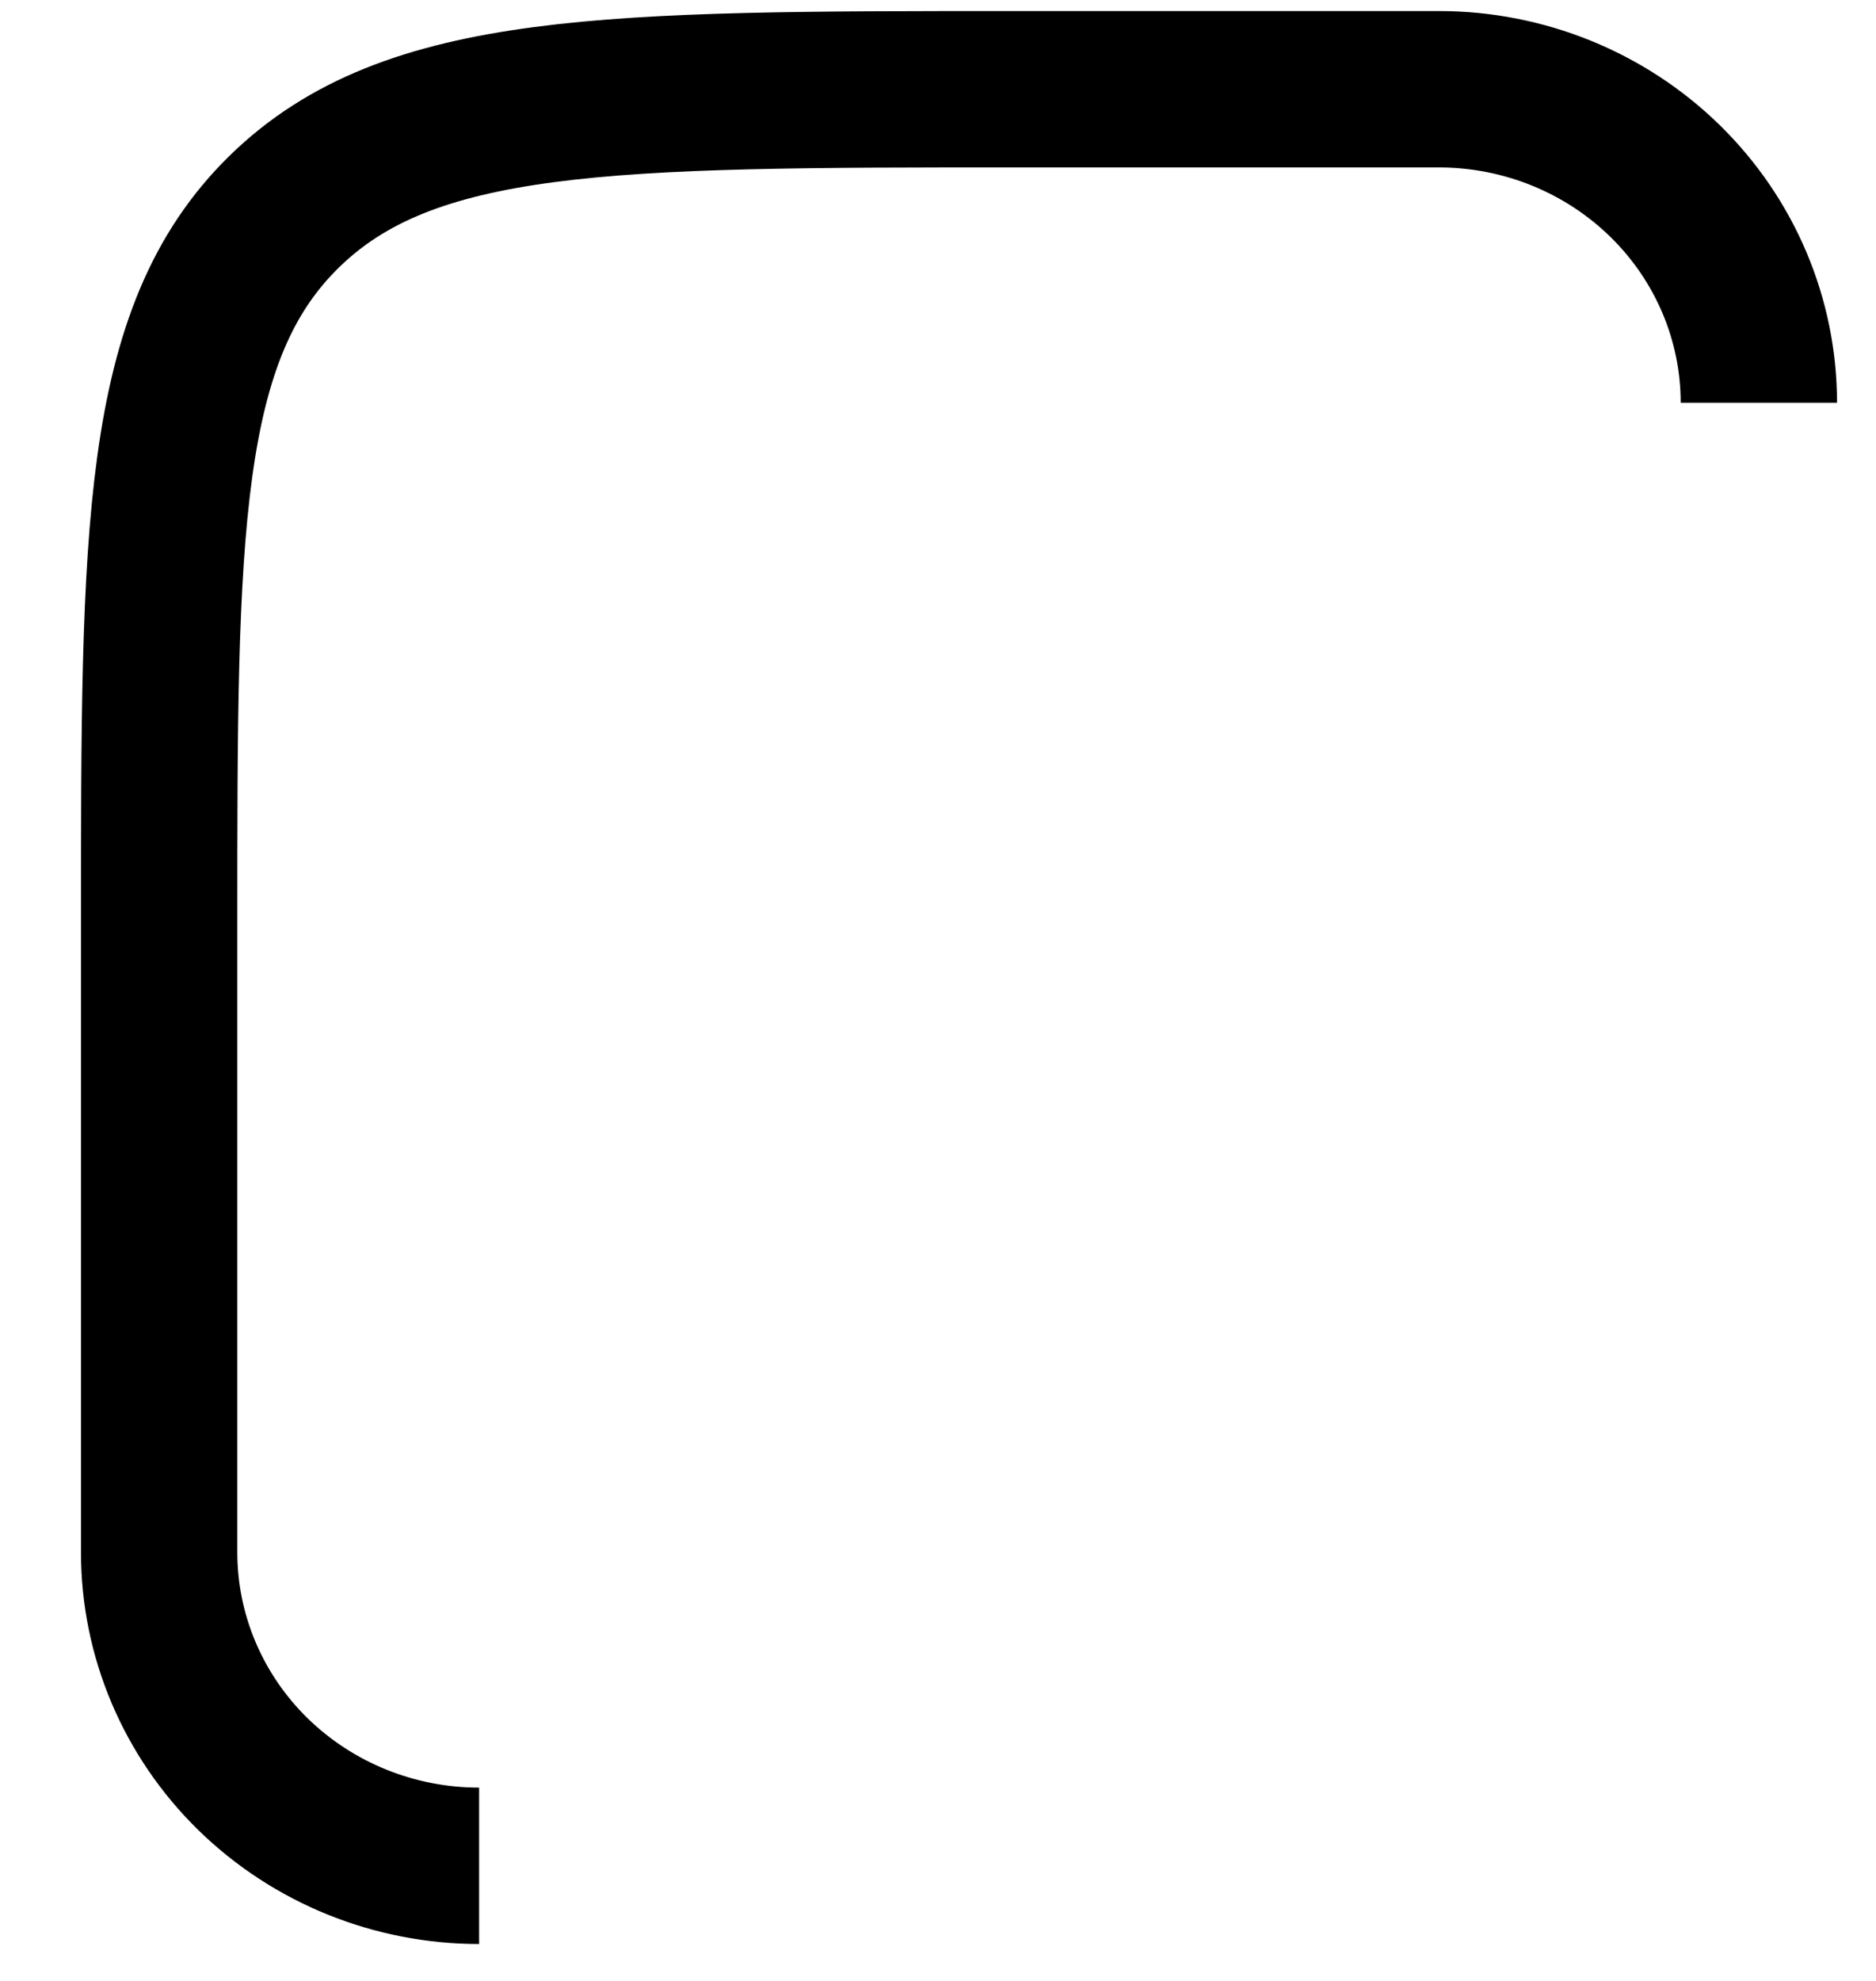 <svg width="18" height="19" viewBox="0 0 18 19" fill="none" xmlns="http://www.w3.org/2000/svg">
<path d="M4.597 17.896C3.782 17.896 3.002 17.579 2.426 17.016C1.85 16.452 1.527 15.687 1.527 14.889V8.875C1.527 5.095 1.527 3.205 2.726 2.031C3.925 0.857 5.854 0.856 9.713 0.856H13.806C14.62 0.856 15.401 1.173 15.977 1.737C16.553 2.301 16.876 3.066 16.876 3.863" stroke="black" stroke-width="1.5"/>
</svg>
